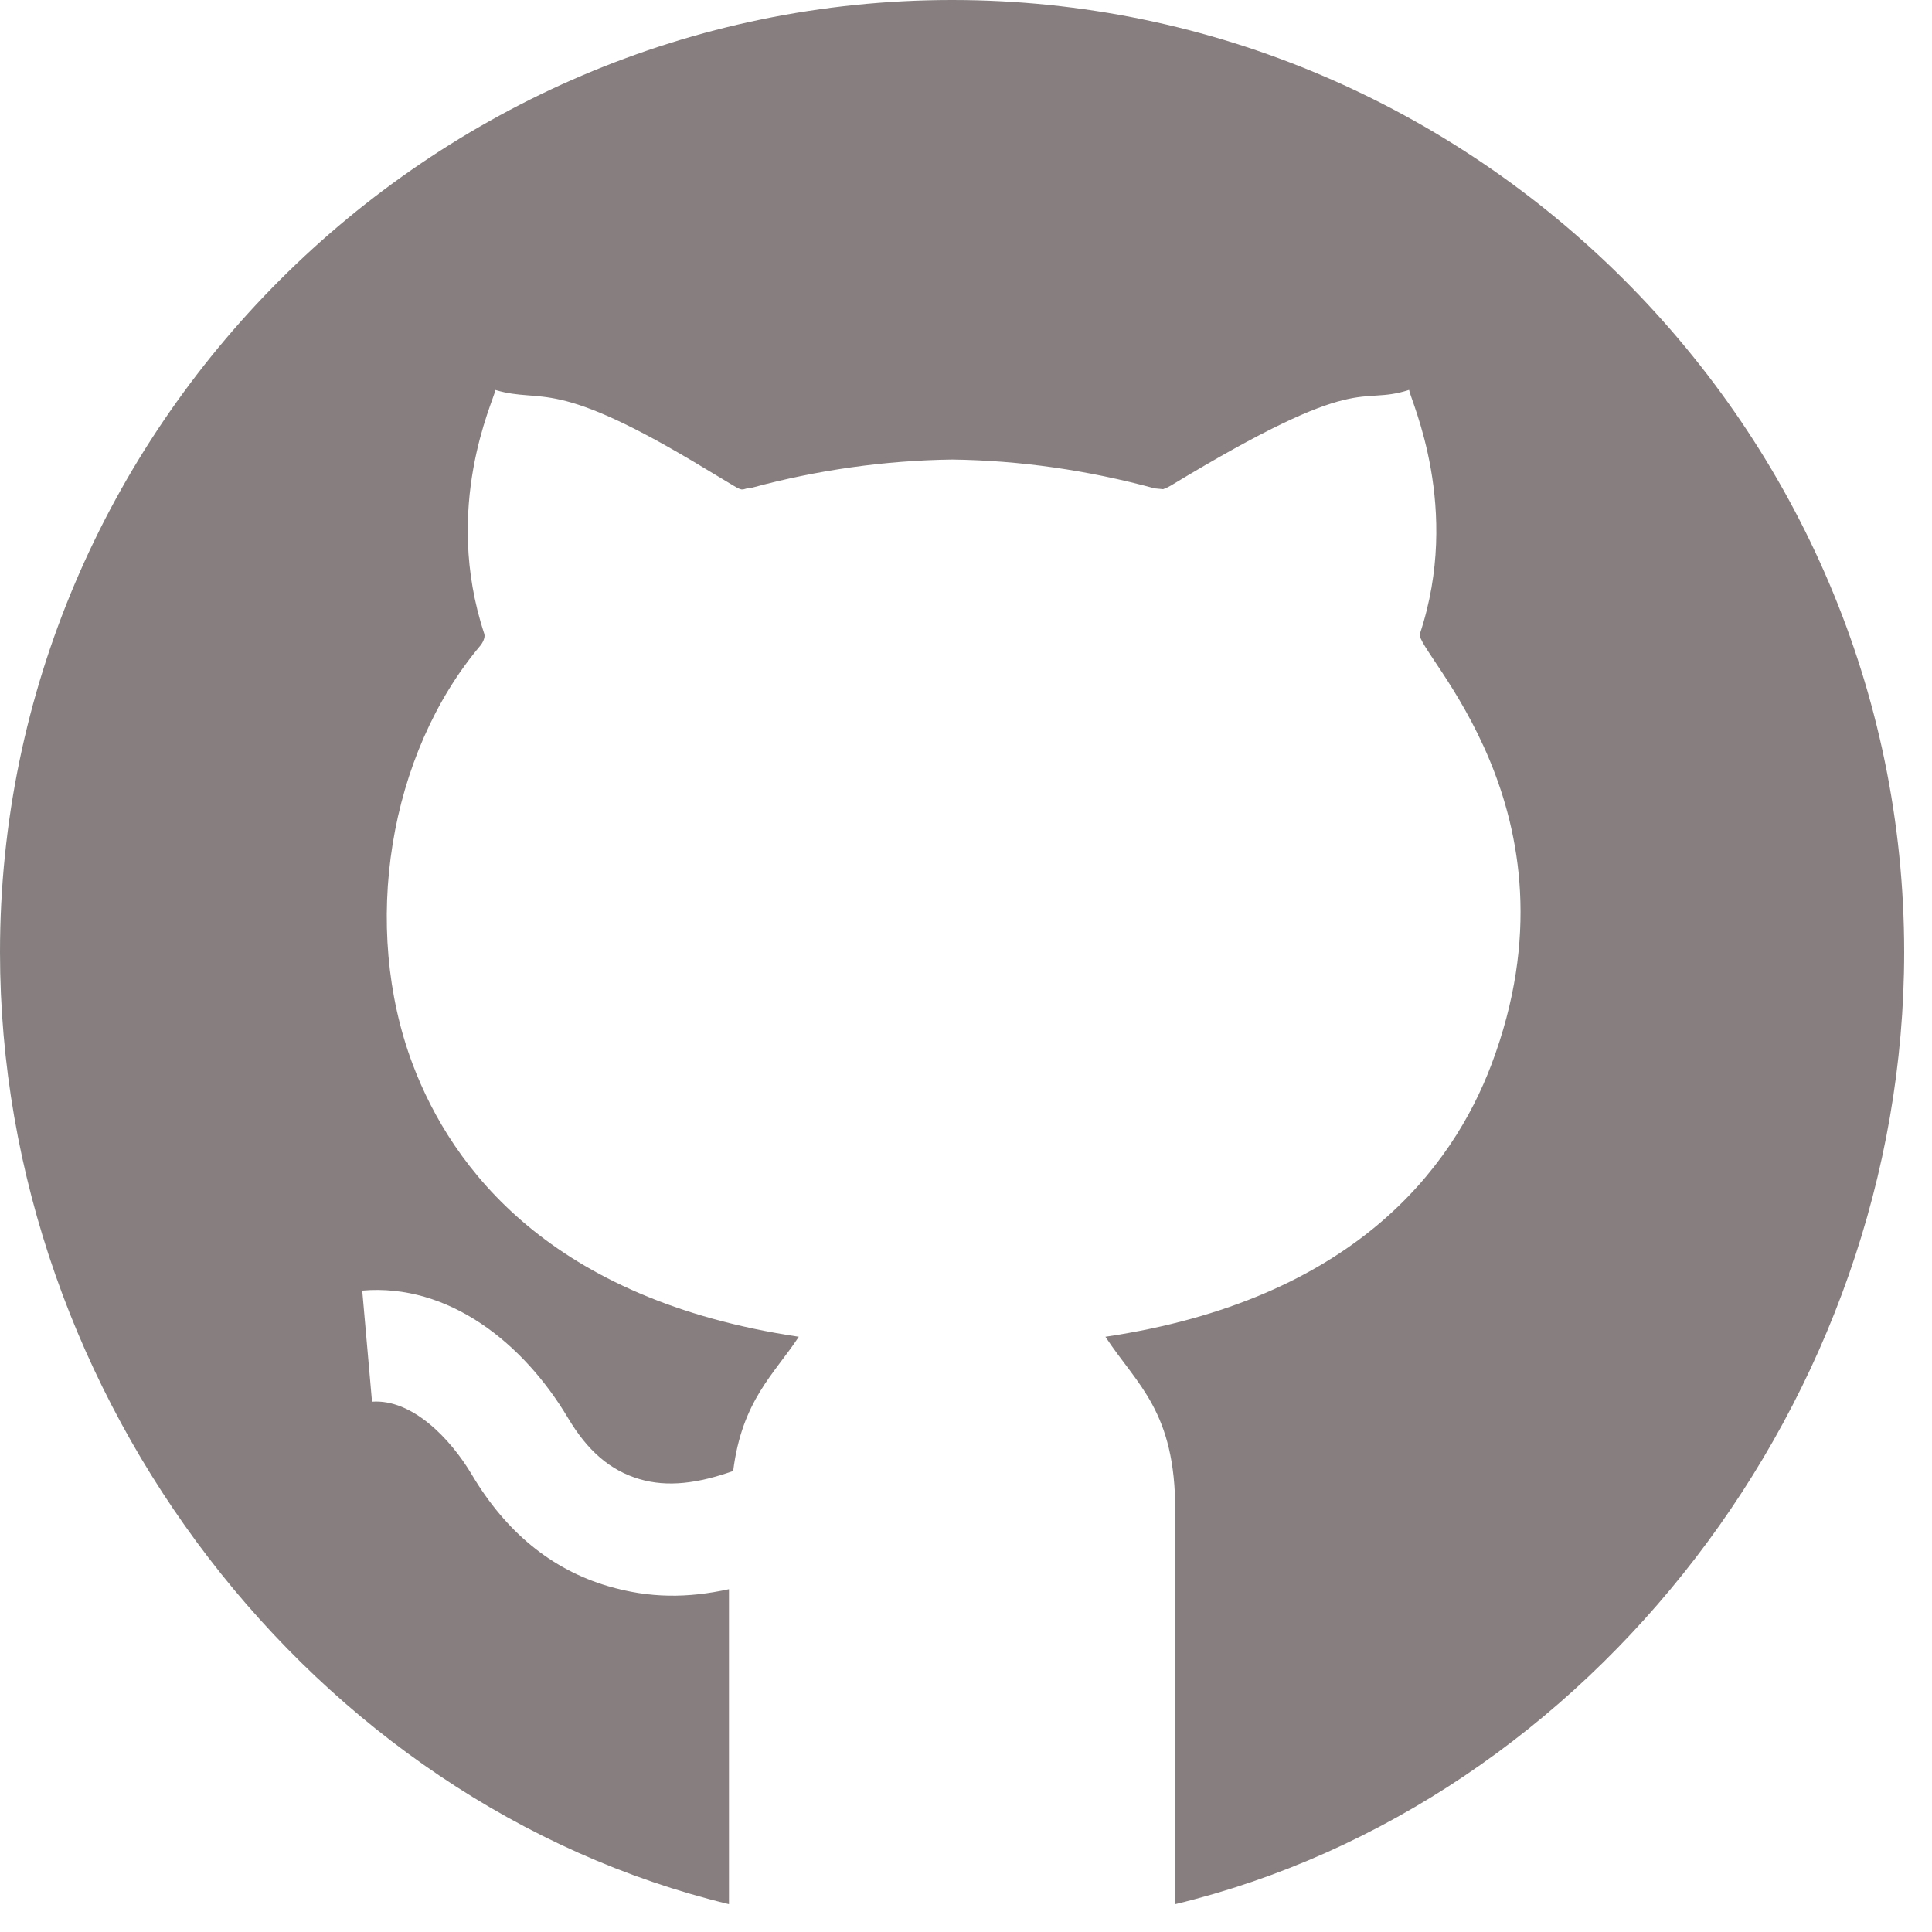 <svg width="45" height="45" viewBox="0 0 45 45" fill="none" xmlns="http://www.w3.org/2000/svg">
<path d="M22.176 0C9.996 0 0 9.996 0 22.176C0 32.57 7.294 42.012 16.979 44.352V37.015C16.019 37.225 15.136 37.231 14.159 36.943C12.849 36.557 11.784 35.684 10.993 34.352C10.489 33.502 9.597 32.581 8.665 32.648L8.437 30.06C10.451 29.887 12.194 31.287 13.228 33.025C13.688 33.798 14.216 34.251 14.895 34.451C15.551 34.645 16.256 34.552 17.077 34.262C17.283 32.618 18.036 32.003 18.605 31.137V31.136C12.828 30.274 10.526 27.21 9.613 24.791C8.402 21.579 9.052 17.567 11.193 15.032C11.234 14.982 11.309 14.853 11.28 14.763C10.299 11.797 11.495 9.345 11.539 9.084C12.672 9.419 12.856 8.747 16.46 10.937L17.083 11.311C17.343 11.467 17.262 11.378 17.522 11.358C19.027 10.95 20.613 10.724 22.176 10.704C23.751 10.724 25.327 10.95 26.894 11.375L27.096 11.395C27.078 11.393 27.151 11.382 27.272 11.31C31.774 8.583 31.612 9.474 32.82 9.082C32.863 9.342 34.044 11.835 33.072 14.763C32.942 15.166 36.976 18.86 34.74 24.79C33.826 27.21 31.524 30.274 25.748 31.136V31.137C26.489 32.265 27.378 32.866 27.374 35.194V44.352C37.059 42.012 44.352 32.57 44.352 22.176C44.352 9.996 34.357 0 22.176 0Z" fill="#877F7F"/>
</svg>
